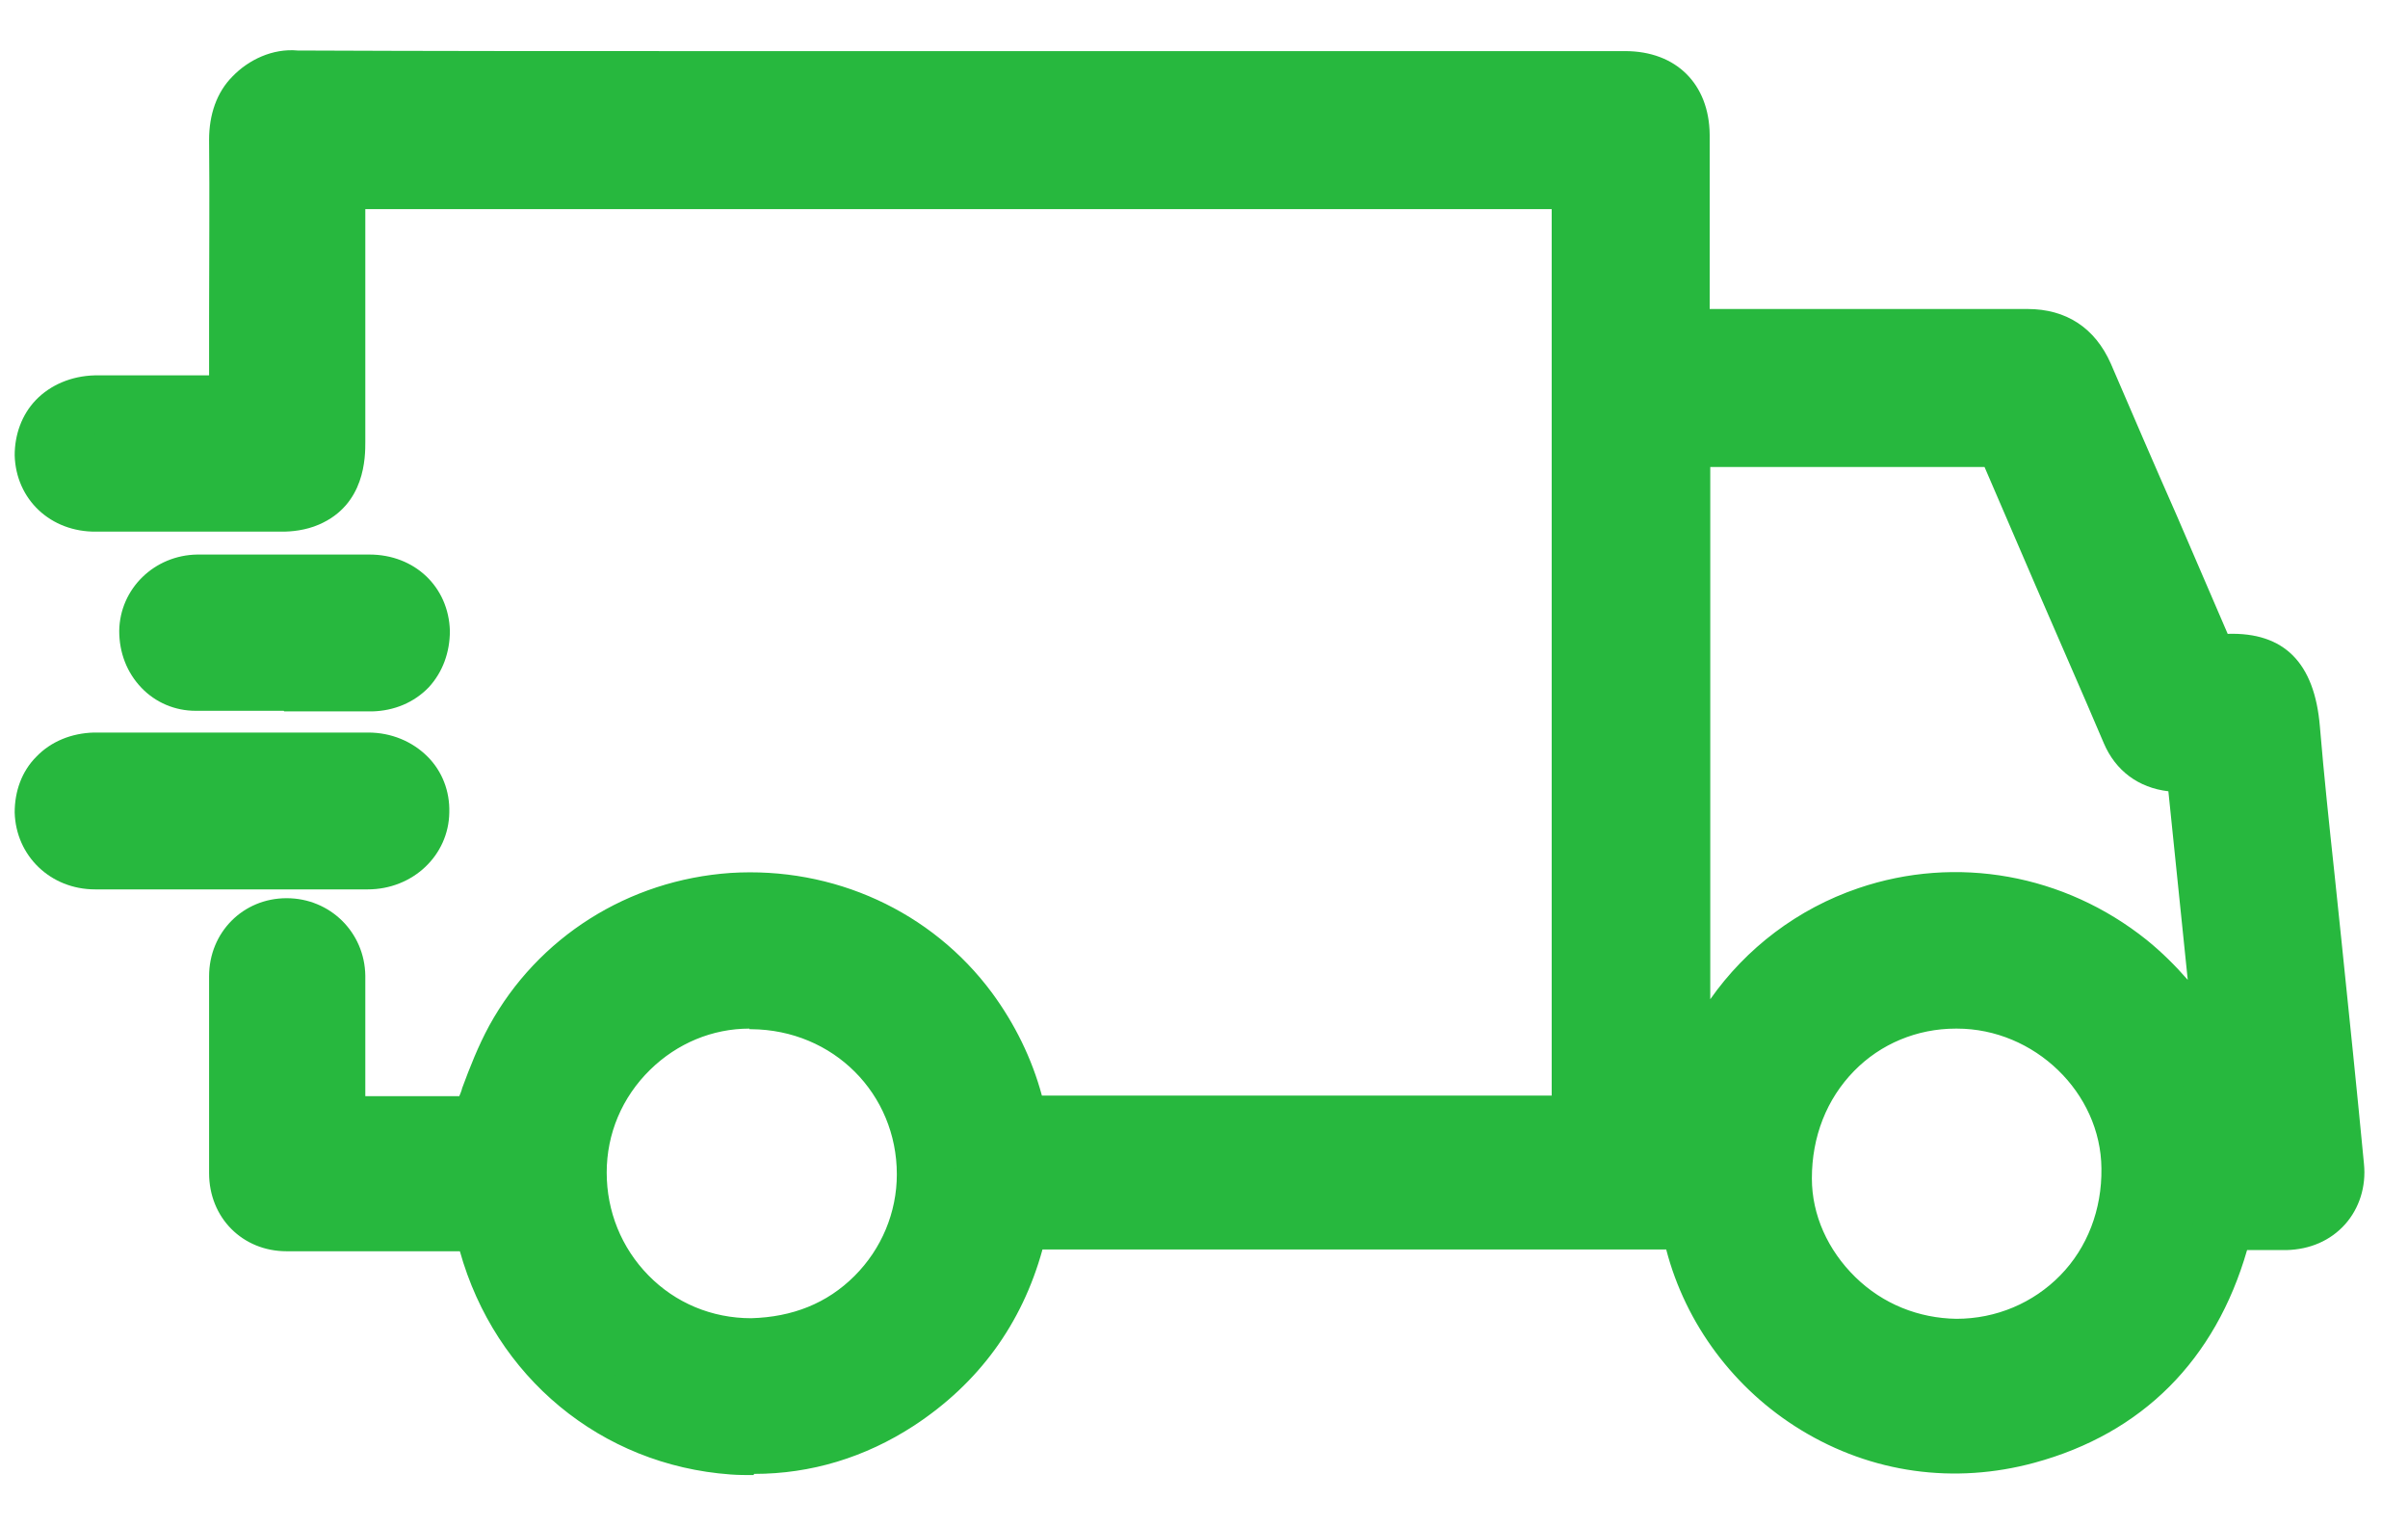 <svg width="41" height="26" viewBox="0 0 41 26" fill="none" xmlns="http://www.w3.org/2000/svg">
<g clip-path="url(#clip0_519_423)">
<path d="M26.91 3.06H5.72C5.72 3.21 5.72 3.35 5.72 3.5C5.72 4.84 5.72 6.19 5.72 7.53C5.72 7.94 5.65 8.3 5.23 8.48C5.1 8.54 4.95 8.56 4.8 8.56C3.74 8.56 2.69 8.56 1.63 8.56C1.12 8.56 0.75 8.21 0.74 7.74C0.74 7.27 1.09 6.91 1.61 6.9C2.33 6.89 3.04 6.9 3.76 6.9C3.85 6.9 3.94 6.9 4.05 6.9V6.65C4.05 5.22 4.07 3.8 4.05 2.37C4.04 1.73 4.46 1.37 5.06 1.37C7.93 1.39 10.8 1.38 13.68 1.38C17.82 1.38 21.95 1.38 26.09 1.38C26.61 1.38 27.14 1.38 27.66 1.38C28.26 1.38 28.6 1.71 28.6 2.31C28.6 3.37 28.6 4.42 28.6 5.48V5.78H28.84C30.73 5.78 32.62 5.78 34.51 5.78C34.98 5.78 35.29 5.98 35.47 6.41C36.15 7.99 36.84 9.56 37.51 11.14C37.57 11.27 37.63 11.36 37.78 11.32C37.78 11.32 37.79 11.32 37.8 11.32C38.62 11.26 38.92 11.61 38.98 12.44C39.08 13.67 39.23 14.89 39.35 16.12C39.48 17.37 39.61 18.63 39.73 19.88C39.78 20.4 39.43 20.79 38.9 20.81C38.62 20.81 38.34 20.81 38.06 20.81C37.91 20.81 37.85 20.84 37.81 21C37.36 22.78 36.26 23.97 34.49 24.46C31.94 25.16 29.34 23.56 28.78 20.98C28.75 20.84 28.69 20.81 28.56 20.81C25.62 20.81 22.68 20.81 19.74 20.81C18.94 20.81 18.15 20.81 17.33 20.81C17.06 22.12 16.38 23.16 15.26 23.89C14.41 24.44 13.47 24.68 12.46 24.61C10.47 24.47 8.66 23.08 8.21 20.81C7.1 20.81 5.98 20.81 4.87 20.81C4.4 20.81 4.05 20.46 4.05 19.98C4.05 18.86 4.05 17.75 4.05 16.63C4.05 16.16 4.42 15.8 4.87 15.79C5.33 15.79 5.7 16.14 5.71 16.61C5.71 17.36 5.71 18.12 5.71 18.87C5.71 18.96 5.71 19.04 5.71 19.15H8.15C8.35 18.67 8.5 18.15 8.75 17.7C10.35 14.79 14.49 14.53 16.47 17.2C16.87 17.74 17.15 18.34 17.29 19C17.32 19.12 17.36 19.15 17.47 19.15C19.15 19.15 20.82 19.15 22.5 19.15C23.89 19.15 25.28 19.15 26.67 19.15C26.74 19.15 26.81 19.15 26.9 19.15V3.06H26.91ZM37.37 12.98C37.26 12.98 37.16 12.98 37.06 12.98C36.7 12.96 36.43 12.79 36.28 12.45C35.59 10.85 34.89 9.25 34.2 7.64C34.13 7.48 34.05 7.44 33.89 7.44C32.21 7.44 30.52 7.44 28.84 7.44H28.62V19.13L28.7 19.16C28.73 19.09 28.78 19.02 28.79 18.95C29.58 15.58 33.54 14.21 36.24 16.39C37.07 17.06 37.59 17.93 37.83 18.98C37.85 19.05 37.89 19.1 37.92 19.17L38 19.14L37.37 12.99V12.98ZM33.31 22.94C35 22.93 36.29 21.6 36.28 19.88C36.27 18.32 34.9 17 33.3 17.01C31.63 17.02 30.34 18.36 30.35 20.06C30.36 21.63 31.72 22.95 33.32 22.94H33.31ZM12.77 22.94C14.41 22.94 15.75 21.62 15.75 19.99C15.75 18.35 14.43 17.04 12.78 17.02C11.17 17 9.82 18.34 9.81 19.97C9.81 21.61 11.12 22.94 12.76 22.95L12.77 22.94Z" fill="#27B83E"/>
<path d="M12.83 25.11C12.7 25.11 12.57 25.11 12.44 25.1C10.23 24.94 8.43 23.44 7.83 21.3H7.22C6.44 21.3 5.66 21.3 4.88 21.3C4.13 21.3 3.56 20.73 3.56 19.97C3.56 18.85 3.56 17.74 3.56 16.62C3.56 15.87 4.14 15.29 4.88 15.29C5.62 15.29 6.21 15.87 6.22 16.61C6.22 17.14 6.22 17.68 6.22 18.21V18.66H7.82C7.82 18.66 7.86 18.57 7.87 18.52C8 18.17 8.14 17.81 8.33 17.46C9.16 15.95 10.7 14.98 12.44 14.86C14.19 14.75 15.86 15.51 16.89 16.9C17.28 17.43 17.57 18.02 17.74 18.65H26.42V3.56H6.22V4.39C6.22 5.43 6.22 6.48 6.22 7.52C6.22 7.78 6.22 8.59 5.43 8.93C5.2 9.03 4.96 9.05 4.81 9.05C3.75 9.05 2.7 9.05 1.64 9.05C0.86 9.06 0.27 8.5 0.25 7.75C0.25 7.4 0.37 7.06 0.61 6.81C0.86 6.55 1.22 6.4 1.61 6.39C2.11 6.39 2.62 6.39 3.12 6.39H3.56V5.4C3.56 4.39 3.57 3.38 3.56 2.38C3.56 1.95 3.69 1.57 3.96 1.3C4.23 1.02 4.64 0.82 5.07 0.86C7.32 0.87 9.56 0.87 11.8 0.87H27.67C28.54 0.87 29.1 1.43 29.11 2.29C29.11 3.03 29.11 3.77 29.11 4.51V5.26H30.43C31.79 5.26 33.16 5.26 34.52 5.26C35.18 5.26 35.67 5.58 35.94 6.19C36.31 7.05 36.68 7.91 37.06 8.77L37.93 10.79C38.89 10.76 39.41 11.28 39.5 12.37C39.57 13.21 39.66 14.05 39.75 14.89L39.87 16.04C40 17.3 40.13 18.55 40.25 19.81C40.29 20.2 40.17 20.57 39.93 20.84C39.68 21.12 39.33 21.27 38.93 21.28C38.71 21.28 38.48 21.28 38.26 21.28C37.72 23.15 36.48 24.4 34.64 24.9C33.28 25.27 31.87 25.08 30.66 24.34C29.53 23.65 28.7 22.54 28.37 21.27H17.75C17.4 22.54 16.66 23.55 15.56 24.27C14.73 24.81 13.81 25.09 12.84 25.09L12.83 25.11ZM8.22 20.3H8.63L8.71 20.7C9.1 22.63 10.59 23.96 12.51 24.1C13.4 24.17 14.25 23.95 15 23.46C16 22.81 16.6 21.91 16.85 20.7L16.93 20.3H28.56C29.08 20.3 29.23 20.65 29.27 20.86C29.51 21.98 30.18 22.92 31.16 23.51C32.13 24.1 33.27 24.26 34.36 23.96C35.92 23.53 36.92 22.49 37.33 20.86C37.43 20.48 37.7 20.29 38.08 20.29C38.35 20.3 38.62 20.3 38.89 20.29C39.01 20.29 39.11 20.25 39.17 20.18C39.24 20.1 39.25 19.99 39.24 19.91C39.12 18.66 38.99 17.4 38.86 16.15L38.74 15.01C38.65 14.16 38.56 13.31 38.49 12.46C38.44 11.83 38.32 11.77 37.84 11.8C37.71 11.82 37.28 11.85 37.05 11.32L36.12 9.18C35.75 8.32 35.37 7.46 35 6.59C34.89 6.34 34.77 6.3 34.5 6.26C33.13 6.26 31.77 6.26 30.4 6.26H28.08V4.51C28.08 3.77 28.08 3.03 28.08 2.29C28.08 1.97 27.96 1.86 27.64 1.86H11.8C9.55 1.86 7.31 1.86 5.06 1.86C4.88 1.86 4.75 1.9 4.66 1.99C4.58 2.07 4.54 2.19 4.55 2.35C4.57 3.36 4.57 4.38 4.56 5.4V7.39H3.12C2.62 7.39 2.12 7.39 1.63 7.39C1.51 7.39 1.41 7.43 1.34 7.5C1.28 7.56 1.26 7.63 1.26 7.72C1.26 7.92 1.42 8.05 1.65 8.05C2.71 8.05 3.76 8.05 4.81 8.05C4.9 8.05 4.98 8.03 5.04 8.01C5.14 7.97 5.23 7.93 5.23 7.52C5.23 6.47 5.23 5.43 5.23 4.38V2.56H27.41V19.64H17.49C17.14 19.64 16.89 19.44 16.82 19.09C16.69 18.51 16.45 17.97 16.09 17.49C15.26 16.37 13.92 15.76 12.51 15.85C11.11 15.94 9.88 16.72 9.21 17.93C9.05 18.21 8.94 18.52 8.81 18.85C8.75 19.01 8.69 19.17 8.63 19.33L8.5 19.64H5.22V18.19C5.22 17.66 5.22 17.13 5.22 16.6C5.22 16.41 5.08 16.27 4.88 16.27C4.7 16.27 4.56 16.42 4.56 16.61C4.56 17.72 4.56 18.84 4.56 19.95C4.56 20.15 4.68 20.28 4.89 20.28C5.67 20.28 6.44 20.28 7.22 20.28H8.22V20.3ZM33.29 23.44C32.4 23.44 31.55 23.09 30.89 22.45C30.22 21.8 29.85 20.96 29.85 20.06C29.85 19.09 30.2 18.19 30.86 17.52C31.5 16.87 32.37 16.51 33.3 16.5H33.32C35.18 16.5 36.77 18.04 36.78 19.87C36.78 20.83 36.44 21.73 35.8 22.39C35.16 23.05 34.28 23.42 33.32 23.43H33.29V23.44ZM33.32 17.51H33.3C32.64 17.51 32.02 17.77 31.57 18.23C31.1 18.71 30.85 19.35 30.85 20.06C30.85 20.68 31.12 21.28 31.59 21.74C32.06 22.2 32.67 22.44 33.31 22.45C33.99 22.45 34.62 22.18 35.08 21.71C35.54 21.24 35.79 20.59 35.78 19.89C35.77 18.6 34.64 17.51 33.32 17.51ZM12.79 23.44H12.78C11.85 23.44 10.98 23.07 10.33 22.42C9.68 21.76 9.32 20.89 9.33 19.96C9.33 19.03 9.71 18.16 10.37 17.5C11.03 16.85 11.91 16.54 12.8 16.51C14.75 16.53 16.27 18.06 16.26 19.98C16.26 20.9 15.9 21.77 15.24 22.42C14.58 23.07 13.71 23.43 12.78 23.43L12.79 23.44ZM12.76 17.51C12.13 17.51 11.53 17.76 11.07 18.21C10.59 18.68 10.33 19.3 10.33 19.96C10.33 20.62 10.58 21.24 11.04 21.71C11.5 22.18 12.12 22.44 12.79 22.44C13.49 22.42 14.08 22.19 14.55 21.72C15.01 21.26 15.27 20.64 15.27 19.99C15.27 18.62 14.19 17.53 12.79 17.52H12.76V17.51ZM37.77 19.77L37.48 19.39C37.43 19.3 37.37 19.21 37.35 19.09C37.13 18.14 36.66 17.37 35.93 16.78C34.8 15.87 33.32 15.6 31.97 16.06C30.62 16.52 29.61 17.65 29.28 19.06C29.25 19.17 29.21 19.26 29.18 19.32L28.98 19.71L28.54 19.63L28.2 19.51L28.12 19.13V6.95H30.11C31.37 6.95 32.63 6.95 33.9 6.95C34.31 6.95 34.53 7.12 34.67 7.45C35.26 8.82 35.85 10.19 36.44 11.56L36.74 12.26C36.8 12.39 36.87 12.47 37.09 12.49C37.15 12.49 37.2 12.49 37.26 12.49H37.82L38.54 19.47L37.76 19.78L37.77 19.77ZM29.12 7.95V17.01C29.73 16.14 30.61 15.47 31.64 15.12C33.31 14.55 35.15 14.88 36.55 16C36.81 16.21 37.04 16.44 37.25 16.68L36.92 13.47C36.41 13.41 36.02 13.12 35.82 12.65L35.52 11.95C34.94 10.62 34.36 9.28 33.79 7.95C32.55 7.95 31.33 7.95 30.11 7.95H29.12Z" fill="#27B83E"/>
<path d="M3.94 14.63C3.17 14.63 2.39 14.63 1.62 14.63C1.12 14.63 0.76 14.29 0.75 13.82C0.74 13.35 1.1 12.97 1.61 12.97C3.17 12.97 4.72 12.97 6.28 12.97C6.8 12.97 7.17 13.34 7.16 13.82C7.16 14.28 6.77 14.64 6.27 14.64C5.5 14.64 4.72 14.64 3.95 14.64L3.94 14.63Z" fill="#27B83E"/>
<path d="M4.61 15.14H1.62C0.86 15.14 0.27 14.57 0.25 13.83C0.25 13.47 0.37 13.13 0.62 12.88C0.87 12.62 1.22 12.48 1.6 12.47C3.16 12.47 4.72 12.47 6.27 12.47C6.66 12.47 7.02 12.62 7.28 12.88C7.53 13.13 7.66 13.47 7.65 13.83C7.64 14.56 7.03 15.14 6.26 15.14H4.6H4.61ZM3.95 14.14C4.72 14.14 5.5 14.14 6.27 14.14C6.5 14.14 6.66 14.01 6.66 13.81C6.66 13.72 6.63 13.64 6.57 13.58C6.5 13.51 6.4 13.47 6.27 13.47C4.71 13.47 3.16 13.47 1.6 13.47C1.49 13.47 1.39 13.51 1.33 13.57C1.27 13.63 1.24 13.71 1.24 13.8C1.24 14 1.39 14.13 1.61 14.13H3.94L3.95 14.14Z" fill="#27B83E"/>
<path d="M4.84 9.93C5.32 9.93 5.8 9.93 6.28 9.93C6.78 9.93 7.14 10.27 7.15 10.74C7.16 11.21 6.81 11.58 6.32 11.59C5.32 11.6 4.33 11.6 3.33 11.59C2.86 11.59 2.52 11.2 2.53 10.74C2.53 10.29 2.9 9.94 3.36 9.93C3.85 9.93 4.35 9.93 4.84 9.93Z" fill="#27B83E"/>
<path d="M4.83 12.1C4.33 12.1 3.83 12.1 3.33 12.1C2.98 12.1 2.65 11.96 2.41 11.71C2.16 11.45 2.03 11.11 2.03 10.74C2.04 10.02 2.63 9.45 3.36 9.44C3.7 9.44 4.05 9.44 4.39 9.44H6.29C7.06 9.44 7.64 9.99 7.66 10.74C7.66 11.1 7.54 11.44 7.3 11.7C7.05 11.96 6.71 12.1 6.34 12.11C5.84 12.11 5.34 12.11 4.84 12.11L4.83 12.1ZM3.93 10.43C3.74 10.43 3.55 10.43 3.36 10.43C3.17 10.43 3.03 10.56 3.03 10.75C3.03 10.85 3.06 10.94 3.12 11C3.16 11.04 3.23 11.09 3.34 11.09C4.33 11.1 5.32 11.1 6.32 11.09C6.42 11.09 6.51 11.05 6.57 10.99C6.63 10.93 6.66 10.85 6.65 10.75C6.65 10.55 6.5 10.43 6.28 10.43H4.38C4.23 10.43 4.08 10.43 3.92 10.43H3.93Z" fill="#27B83E"/>
</g>
<defs>
<clipPath id="clip0_519_423">
<rect width="40" height="24.25" fill="white" transform="translate(0.25 0.86)"/>
</clipPath>
</defs>
</svg>
